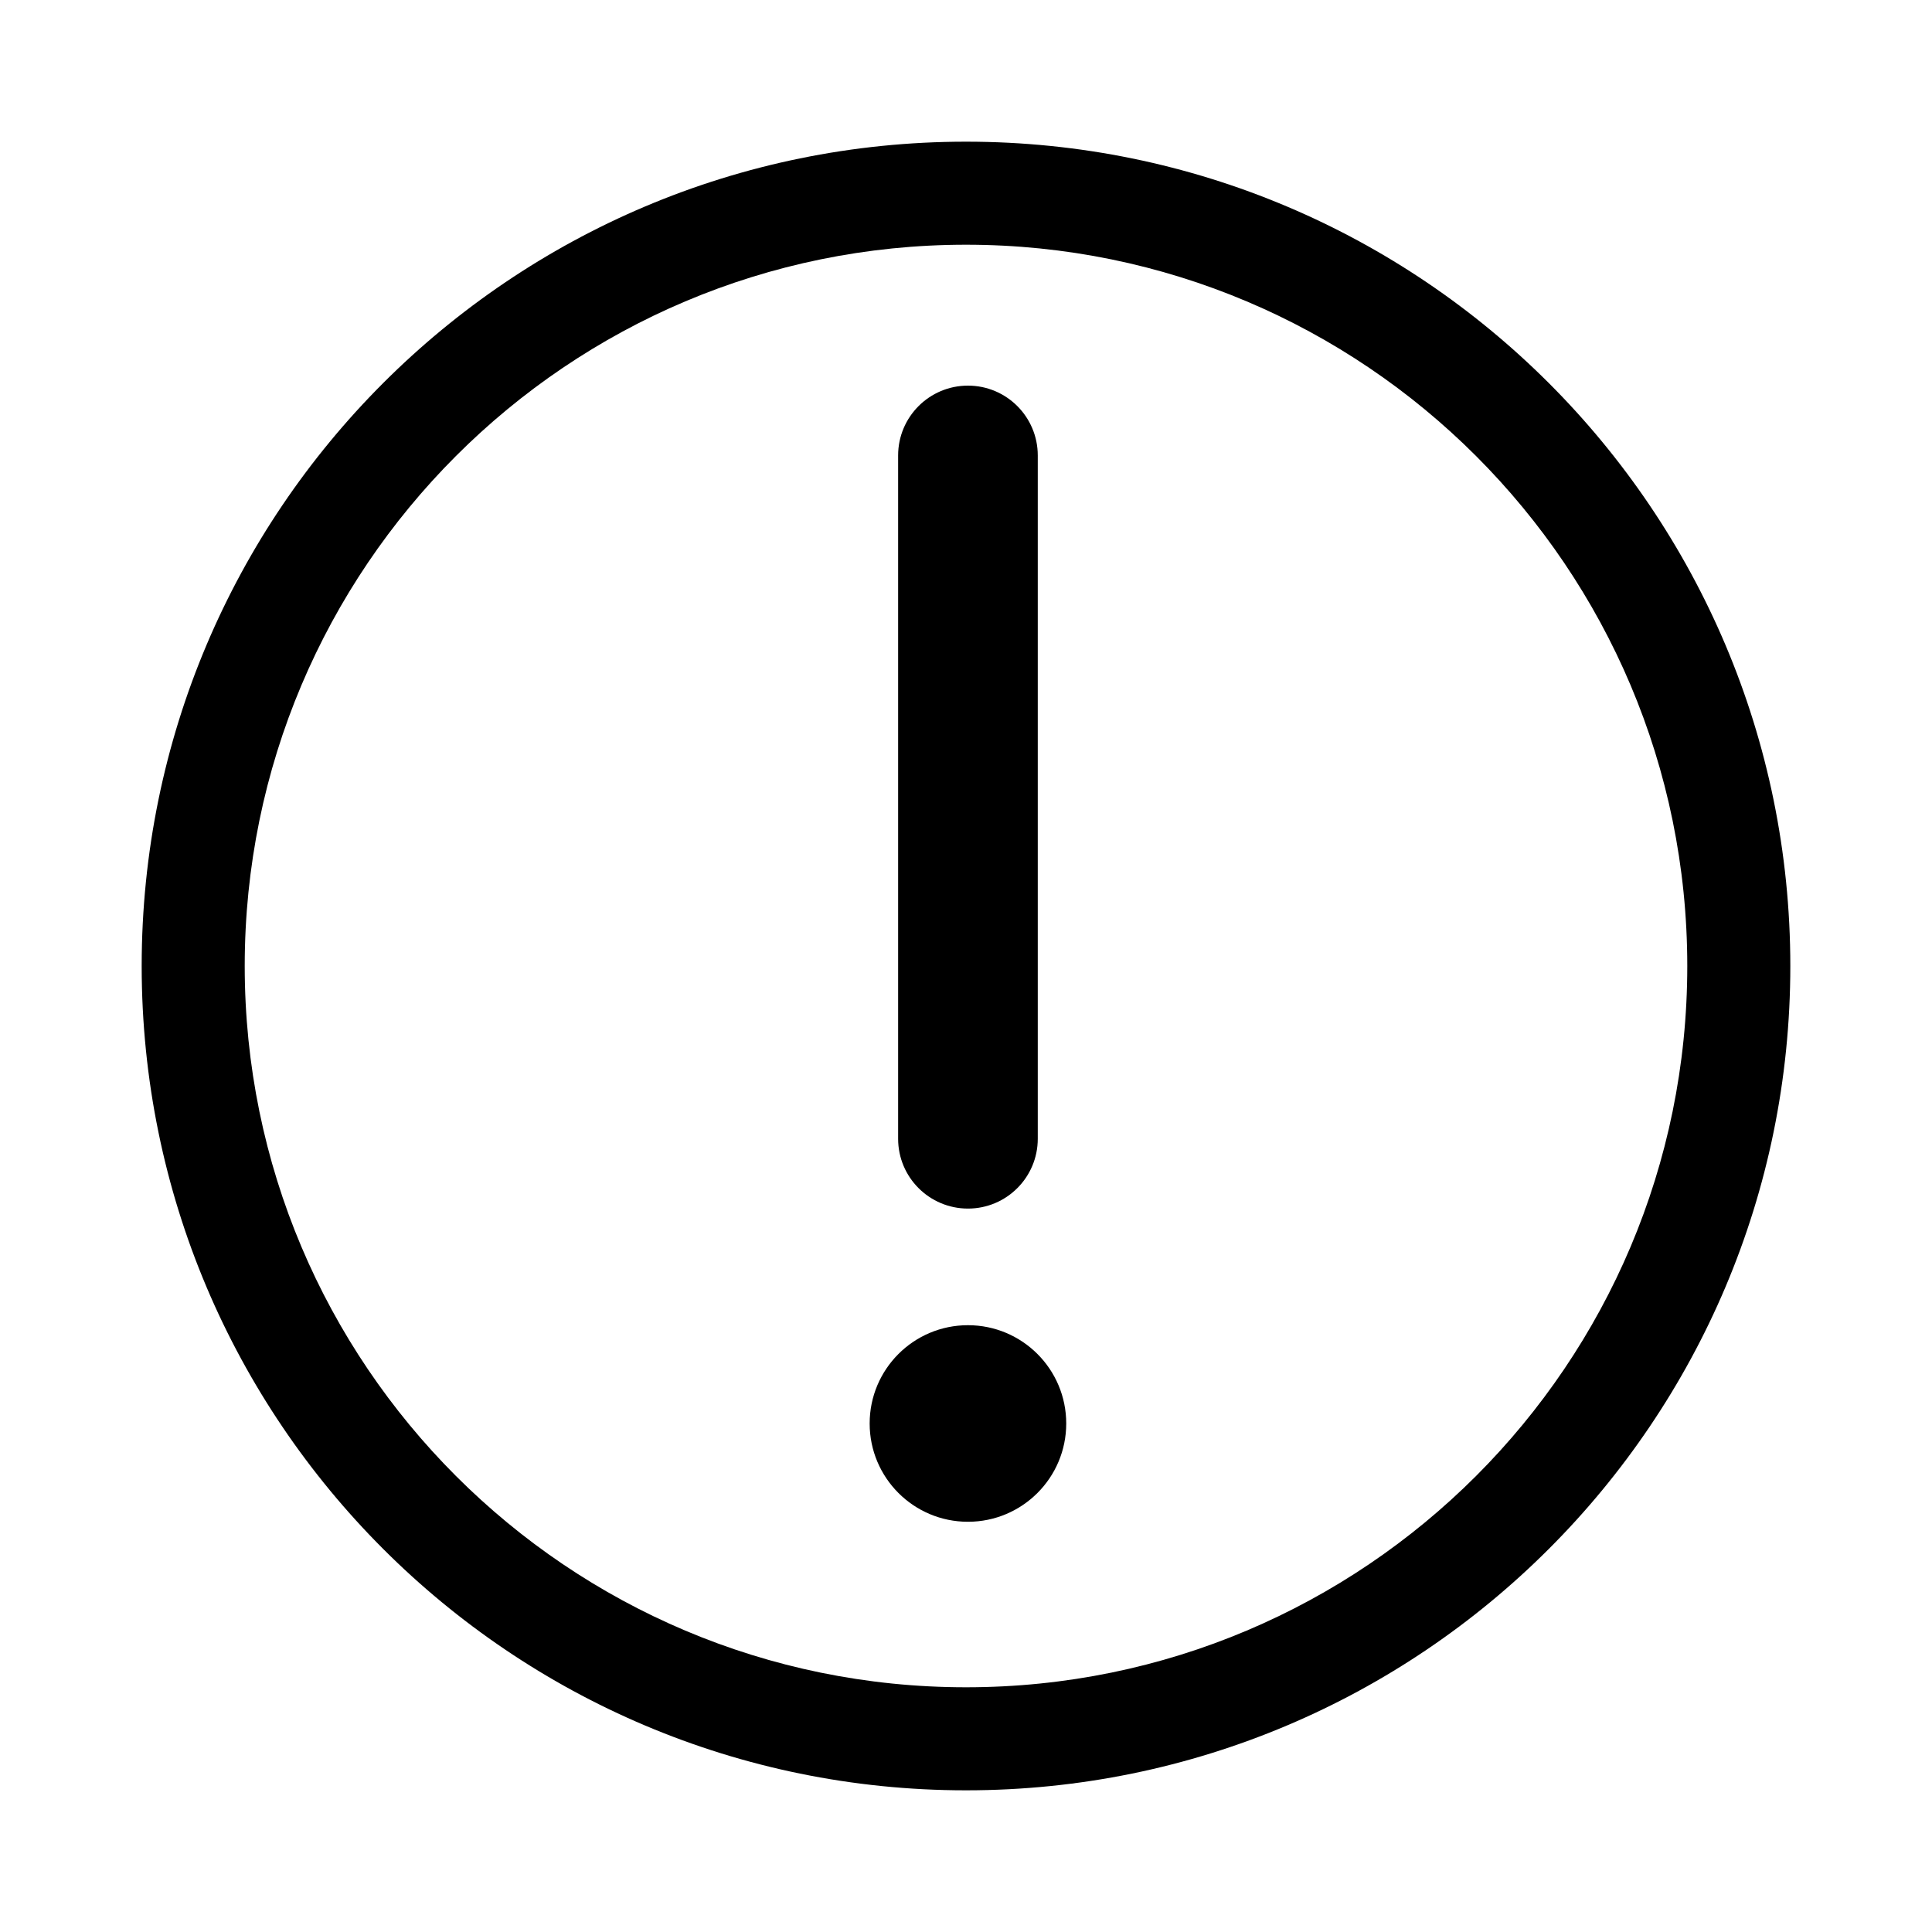 <svg width="75" height="75" viewBox="0 0 75 75" fill="none" xmlns="http://www.w3.org/2000/svg">
<path d="M37.576 14.97C36.079 14.97 34.865 16.184 34.865 17.681V44.207C34.865 45.704 36.079 46.917 37.576 46.917C39.073 46.917 40.286 45.704 40.286 44.207V17.681C40.286 16.184 39.073 14.97 37.576 14.97Z" fill="black"/>
<path d="M37.576 51.444C35.468 51.444 33.76 53.152 33.76 55.26C33.76 57.367 35.468 59.075 37.576 59.075C39.683 59.075 41.391 57.367 41.391 55.26C41.391 53.152 39.683 51.444 37.576 51.444Z" fill="black"/>
<path fill-rule="evenodd" clip-rule="evenodd" d="M37.5 5.5C19.827 5.5 5.5 19.827 5.5 37.5C5.5 55.173 19.827 69.5 37.5 69.5C55.173 69.5 69.5 55.173 69.5 37.5C69.5 19.827 55.173 5.5 37.5 5.5ZM9.5 37.5C9.5 22.036 22.036 9.5 37.5 9.5C52.964 9.5 65.5 22.036 65.5 37.5C65.5 52.964 52.964 65.5 37.5 65.5C22.036 65.5 9.5 52.964 9.5 37.5Z" fill="black"/>
</svg>

